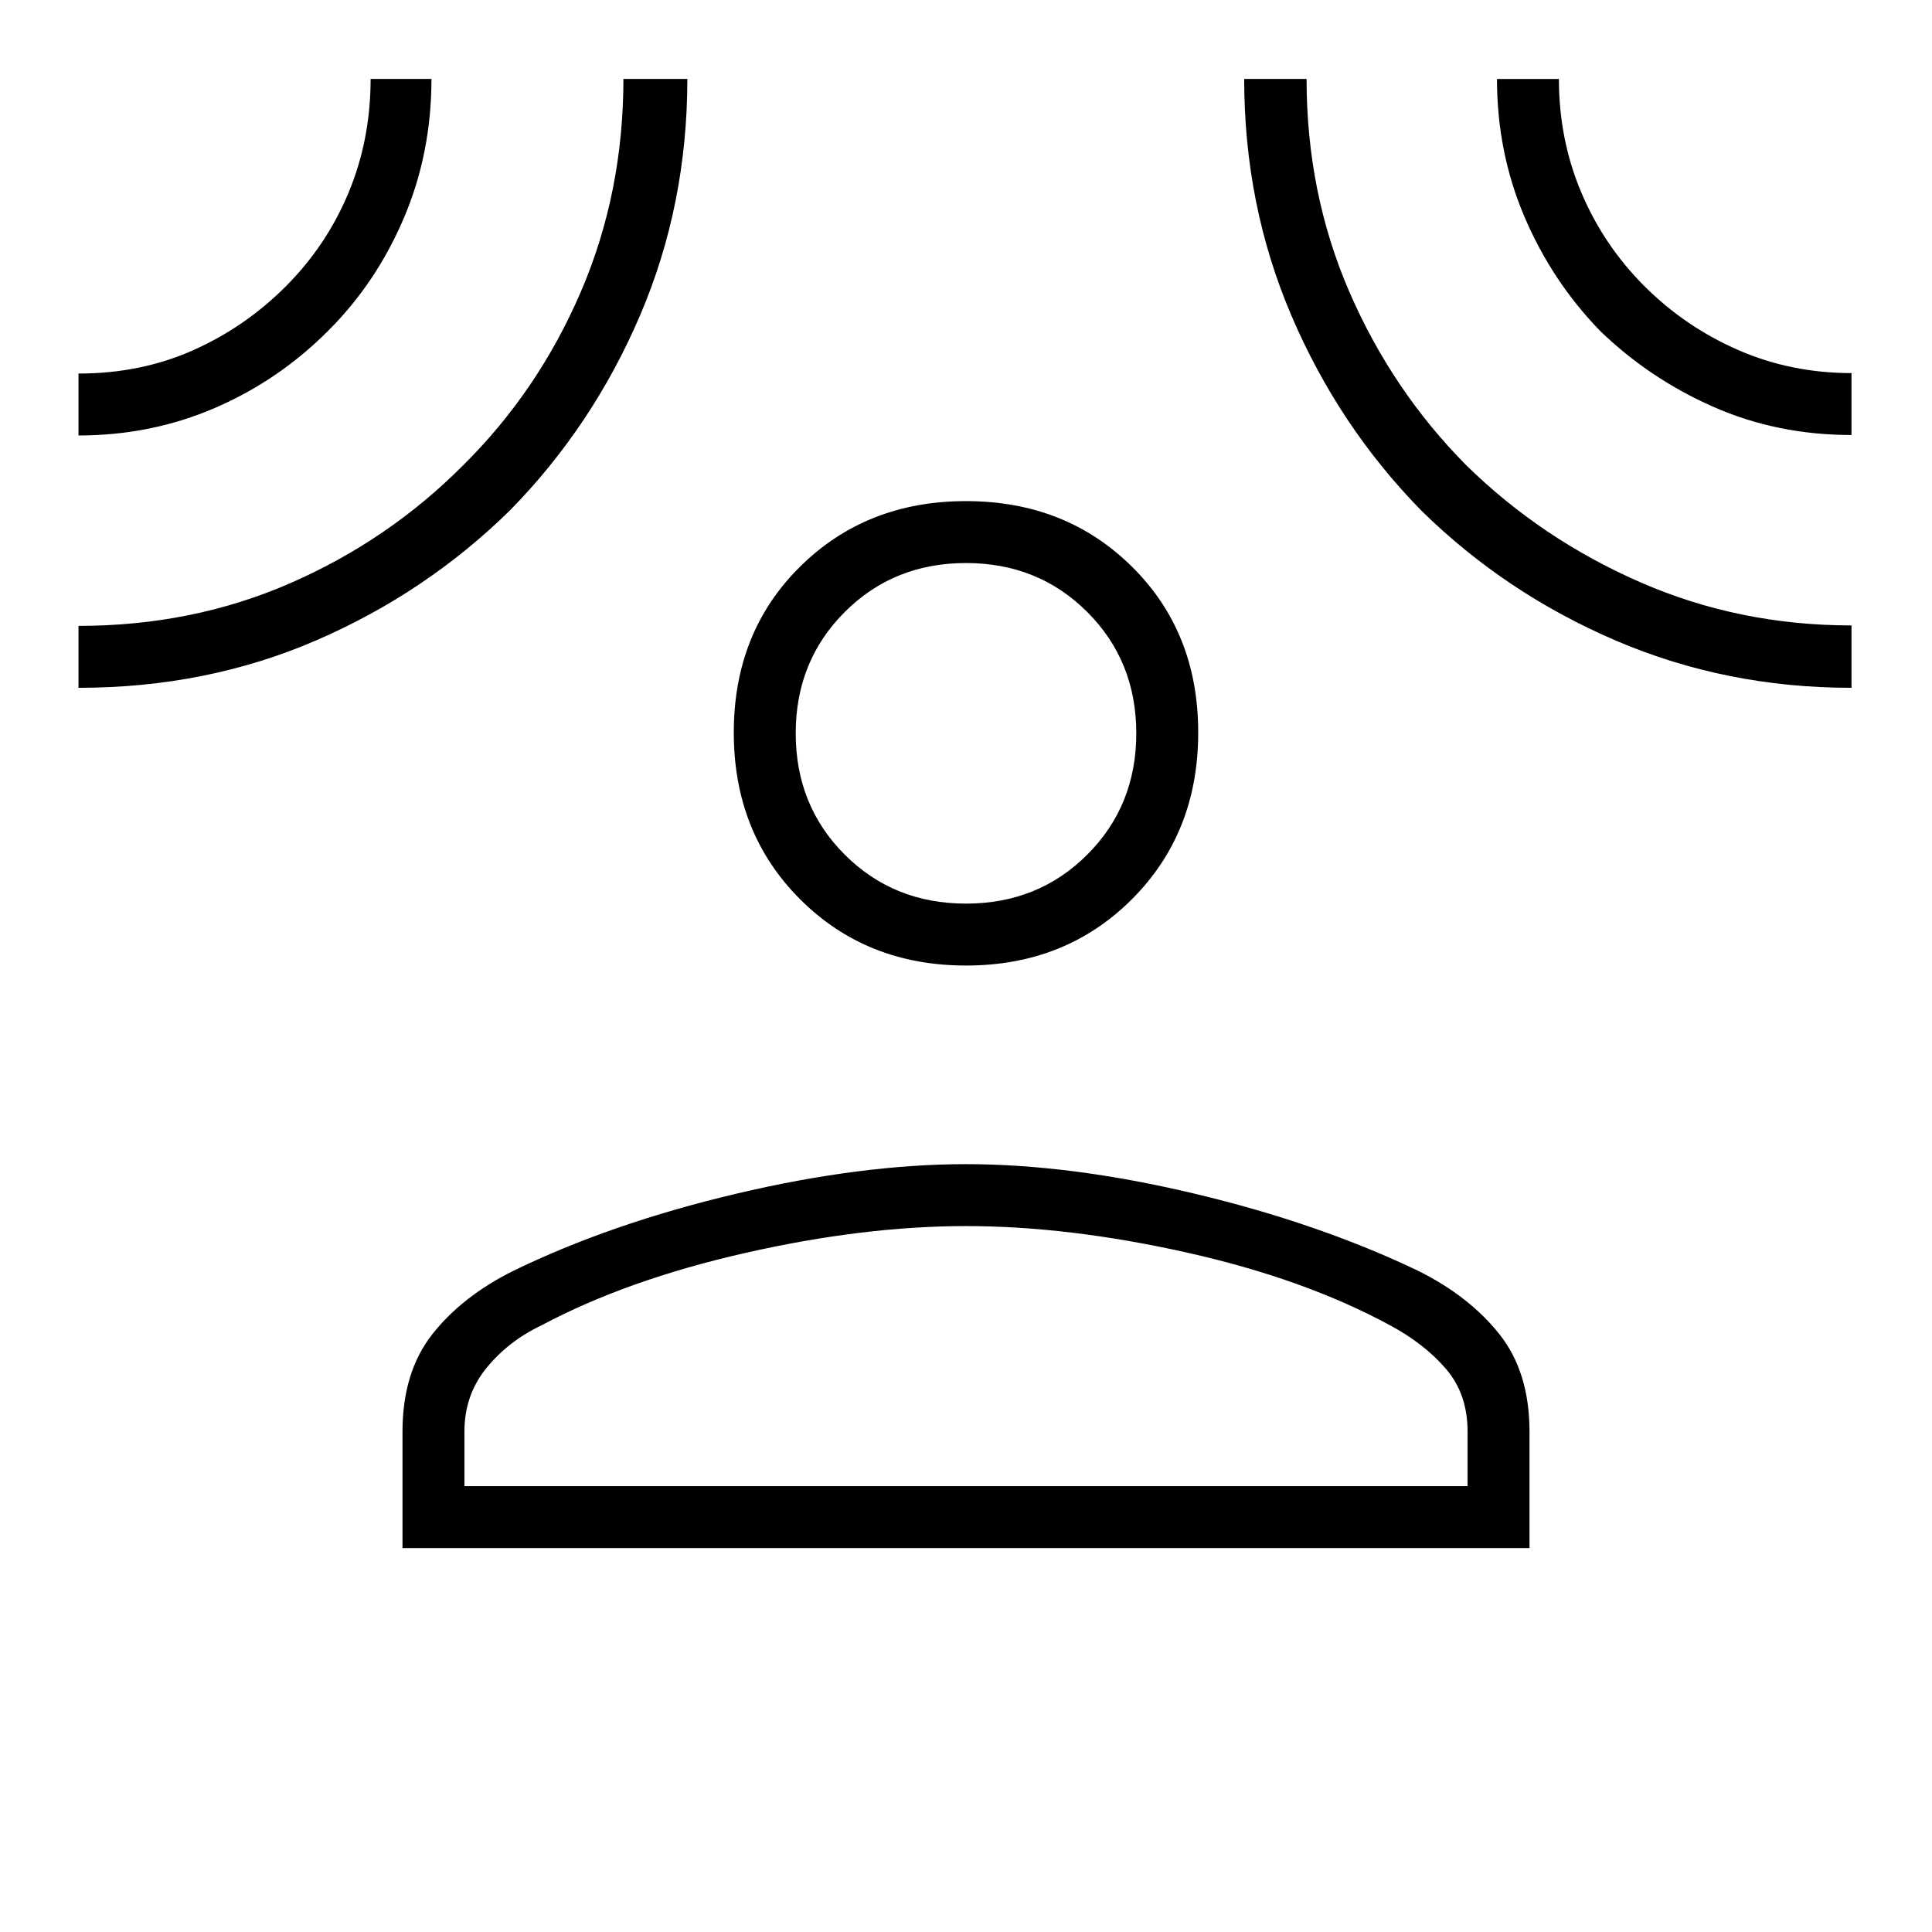 <svg xmlns="http://www.w3.org/2000/svg" width="48" height="48" viewBox="0 -960 960 960"><path d="M480-480.231q-49.5 0-82.442-32.942-32.943-32.942-32.943-82.827t32.943-82.442Q430.5-711 480-711q49.5 0 82.443 32.558 32.942 32.557 32.942 82.442 0 49.885-32.942 82.827Q529.5-480.231 480-480.231ZM200-190.769v-57.846q0-29.539 14.769-48.346 14.769-18.808 40.154-31.5 48.692-23.693 110.885-38.385Q428-381.538 480-381.538q52 0 113.692 14.692 61.693 14.692 111.154 38.385 25.385 12.692 40.27 31.5Q760-278.154 760-248.615v57.846H200Zm30.769-30.769h498.462v-27.077q0-18.777-10.808-31.273-10.808-12.496-27.577-21.496-42.615-23.154-101.307-36.27Q530.846-350.769 480-350.769q-50.846 0-109.654 13.346t-101.423 36.039q-16.308 7.769-27.231 21.181-10.923 13.413-10.923 31.588v27.077ZM480-511q35.923 0 60.269-24.346 24.346-24.346 24.346-60.269t-24.346-60.27Q515.923-680.231 480-680.231t-60.269 24.346q-24.346 24.347-24.346 60.27t24.346 60.269Q444.077-511 480-511ZM39-743.616v-30.769q30.846 0 56.77-11.502 25.922-11.502 46.153-31.736 20.231-20.234 31.23-46.545 11-26.312 11-56.601h30.231q0 36.886-13.678 69.037-13.679 32.151-37.447 55.898-24.634 24.787-56.383 38.502Q75.128-743.616 39-743.616Zm0 125.385V-649q56.77 0 105.453-21.315 48.685-21.314 85.56-58.375 37.294-36.849 58.525-86.137 21.231-49.289 21.231-105.942h31.769q0 62.615-23.538 117.577-23.539 54.961-64.615 96.807-41.847 41.077-96.335 64.616Q102.561-618.231 39-618.231Zm881 0q-62.457 0-117.279-23.538-54.821-23.539-96.562-64.616-40.971-41.846-64.45-96.775-23.478-54.928-23.478-117.609h31q0 56.735 21.248 105.771 21.248 49.035 58.152 86.235 37.44 36.696 86.494 58.114Q864.18-649.231 920-649.231v31Zm0-125.615q-36.887 0-68.674-14.015-31.788-14.014-56.401-37.88-23.844-24.634-37.461-56.628-13.618-31.994-13.618-68.4h30.77q0 30.077 11.115 56.384 11.115 26.308 31.346 46.539 20.231 20.23 46.539 31.73 26.307 11.5 56.384 11.5v30.77ZM480-595.615Zm0 374.077Z"/></svg>